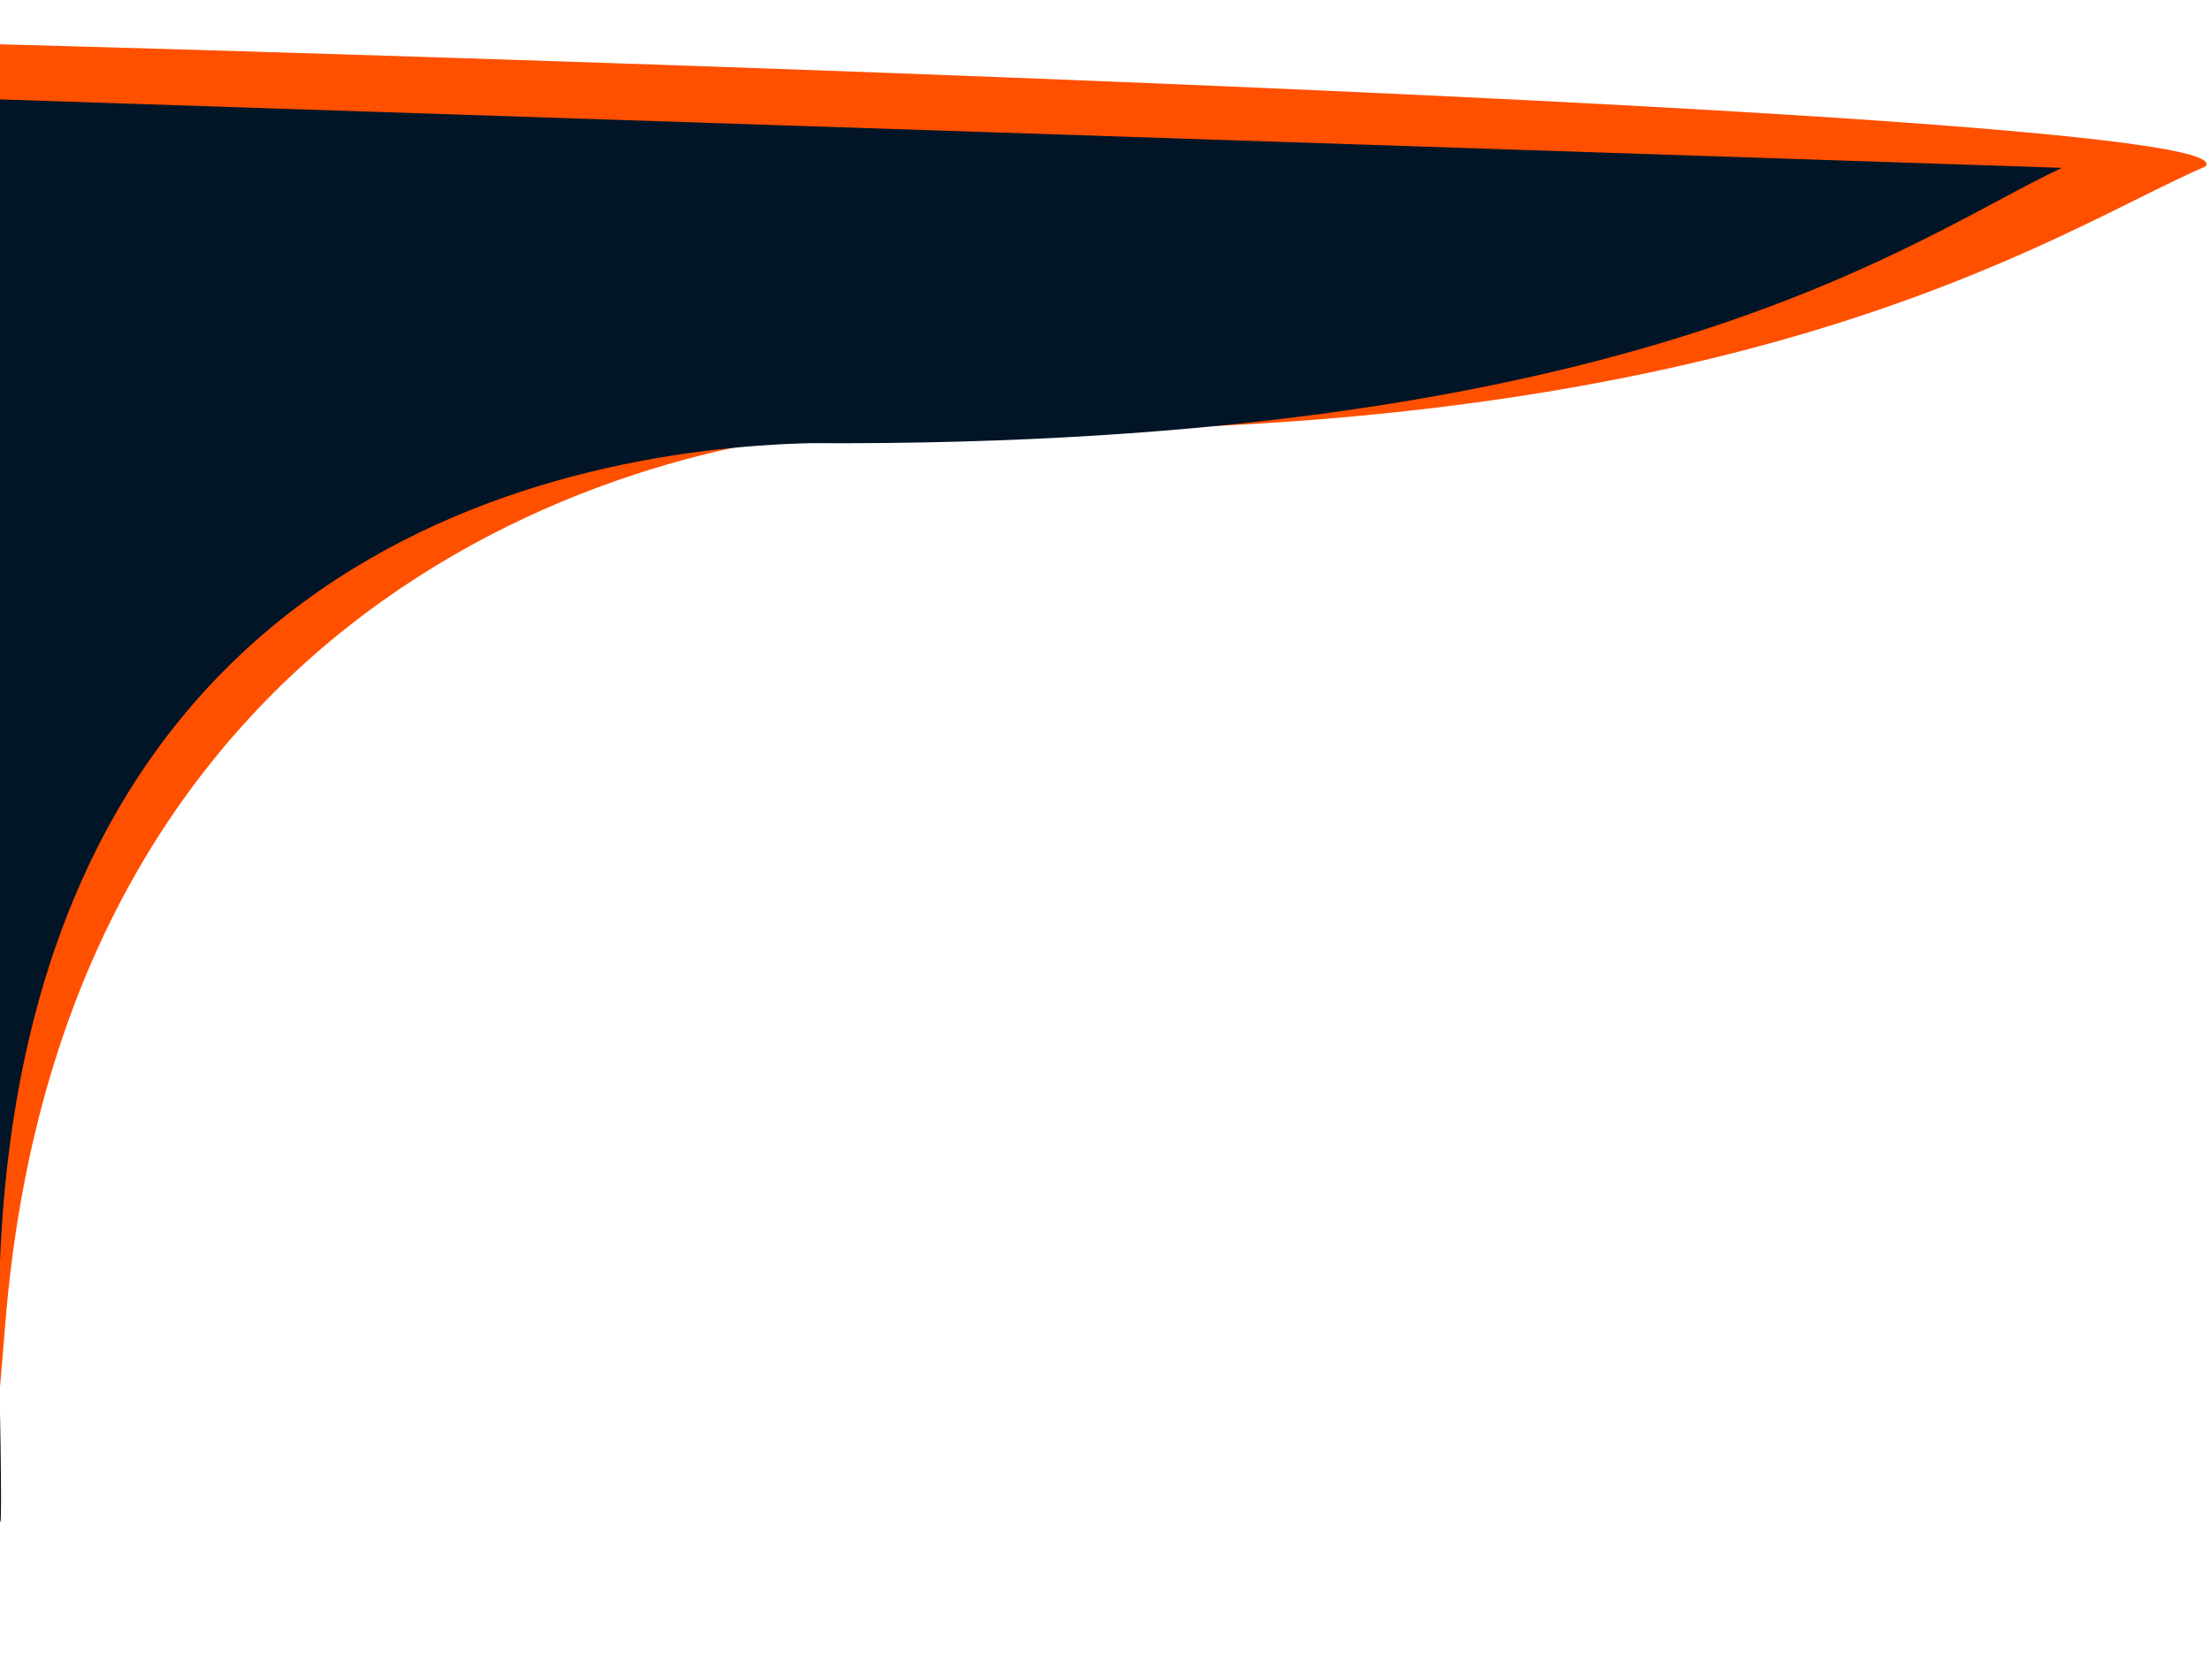 <svg width="667" height="507" viewBox="0 0 667 507" fill="none" xmlns="http://www.w3.org/2000/svg">
<path d="M273.537 129.126C524.773 137.03 620.216 69.612 665.33 50.227C683.213 31.367 -8.66 13.129 -8.66 13.129C-12.737 229.856 -16.061 622.264 1.526 400.257C19.112 178.251 196.57 128.985 273.537 129.126Z" fill="#FF5000"/>
<path d="M244.297 133.721C495.828 135.115 577.604 71.426 622.031 50.649C611.734 50.273 -12.817 29.57 -12.817 29.57C-9.178 248.728 3.177 588.157 -0.294 408.722C-4.943 168.367 167.32 135.599 244.297 133.721Z" fill="#021527"/>
</svg>

